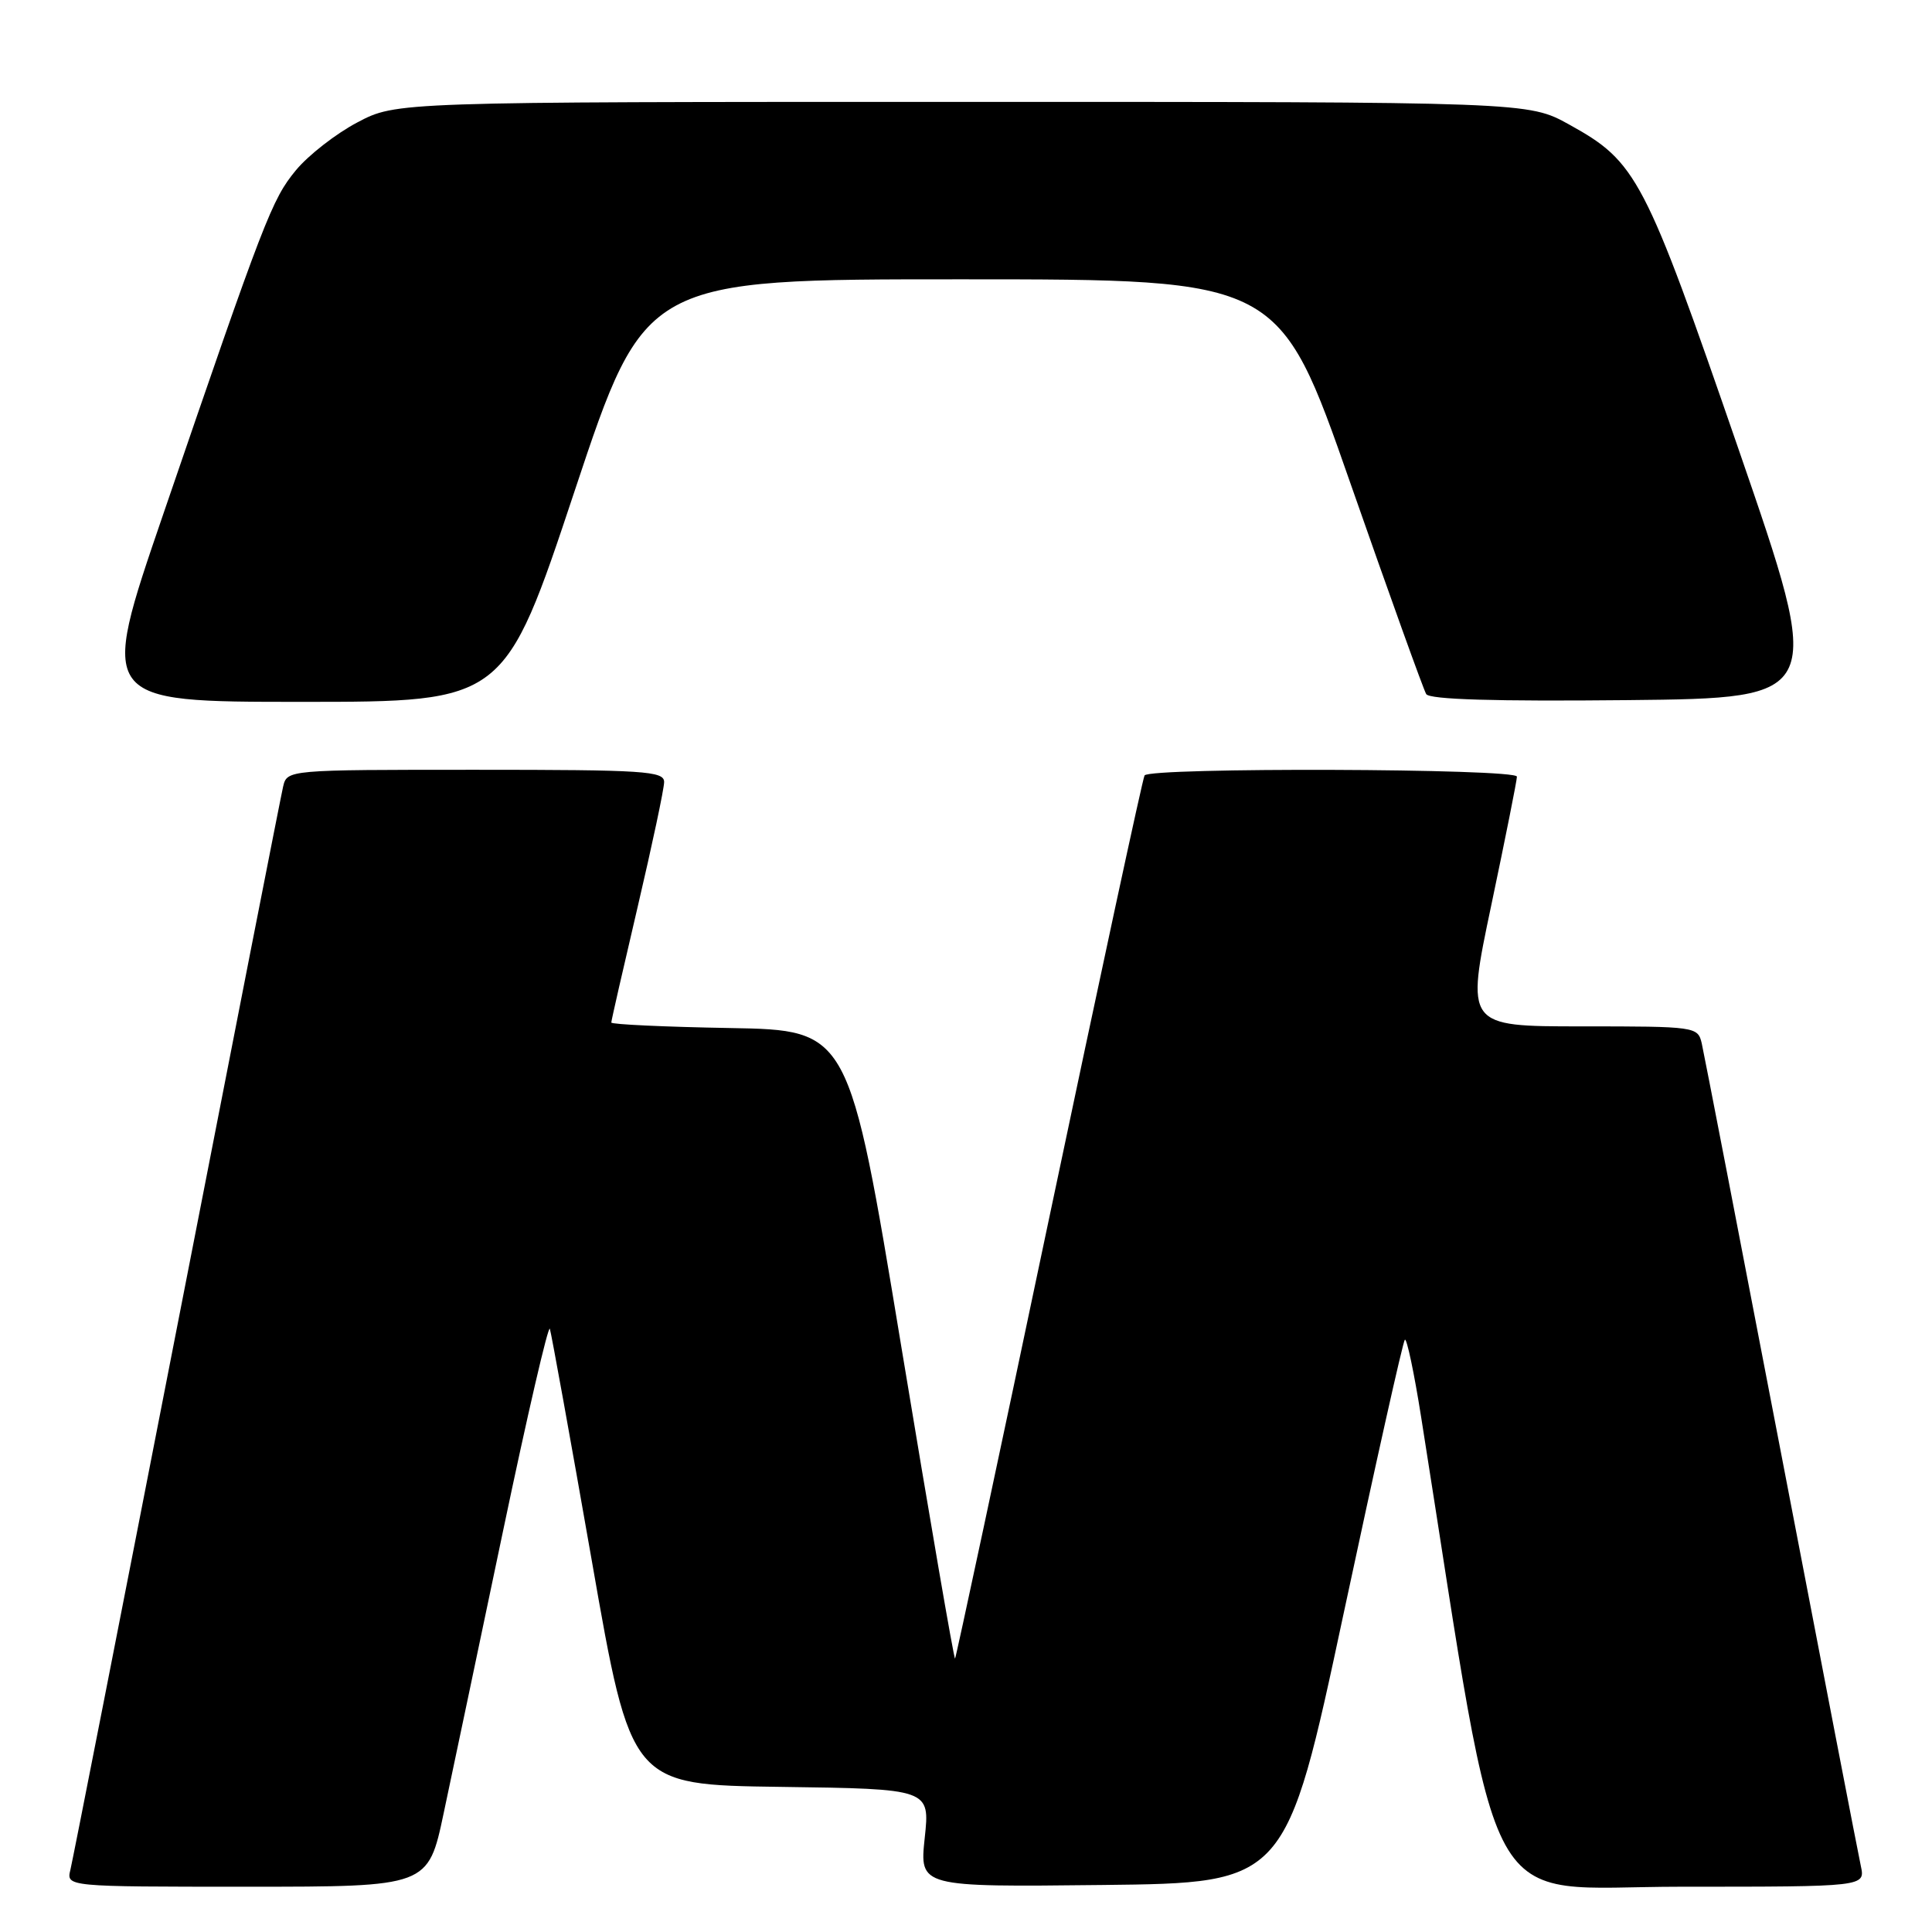 <?xml version="1.0" encoding="UTF-8" standalone="no"?>
<!DOCTYPE svg PUBLIC "-//W3C//DTD SVG 1.1//EN" "http://www.w3.org/Graphics/SVG/1.1/DTD/svg11.dtd" >
<svg xmlns="http://www.w3.org/2000/svg" xmlns:xlink="http://www.w3.org/1999/xlink" version="1.1" viewBox="0 0 256 256">
 <g >
 <path fill="currentColor"
d=" M 58.79 240.25 C 59.93 234.89 63.48 218.01 66.68 202.75 C 69.88 187.49 72.66 175.49 72.86 176.08 C 73.05 176.66 75.56 190.50 78.42 206.82 C 83.61 236.50 83.61 236.50 103.42 236.77 C 123.23 237.04 123.23 237.04 122.53 243.54 C 121.84 250.04 121.84 250.04 146.12 249.77 C 170.41 249.50 170.41 249.50 178.05 213.74 C 182.25 194.08 185.89 177.78 186.15 177.52 C 186.40 177.26 187.38 181.88 188.31 187.78 C 199.12 256.00 195.80 250.00 222.72 250.00 C 247.16 250.00 247.16 250.00 246.57 247.25 C 246.24 245.74 241.48 221.10 235.99 192.50 C 230.50 163.90 225.77 139.49 225.49 138.25 C 224.97 136.04 224.71 136.00 209.59 136.00 C 194.22 136.00 194.22 136.00 197.61 119.91 C 199.47 111.06 201.00 103.41 201.00 102.91 C 201.00 101.82 152.32 101.66 151.66 102.75 C 151.41 103.16 145.72 129.60 139.00 161.50 C 132.29 193.40 126.68 219.62 126.55 219.77 C 126.41 219.91 123.20 201.24 119.40 178.27 C 112.50 136.50 112.50 136.50 96.75 136.22 C 88.09 136.07 81.00 135.74 81.00 135.49 C 81.00 135.24 82.58 128.33 84.50 120.14 C 86.42 111.94 88.00 104.51 88.00 103.62 C 88.00 102.17 85.38 102.00 63.02 102.00 C 38.04 102.00 38.04 102.00 37.51 104.25 C 37.22 105.49 30.89 137.77 23.43 176.00 C 15.97 214.23 9.63 246.51 9.33 247.75 C 8.78 250.00 8.78 250.00 32.75 250.00 C 56.73 250.00 56.73 250.00 58.79 240.25 Z  M 76.16 65.00 C 85.47 37.00 85.47 37.00 127.49 37.01 C 169.50 37.01 169.50 37.01 178.91 63.96 C 184.09 78.78 188.62 91.38 188.98 91.97 C 189.43 92.69 198.07 92.95 215.69 92.77 C 241.74 92.50 241.74 92.50 230.37 59.53 C 217.90 23.39 216.89 21.46 207.92 16.50 C 202.50 13.50 202.50 13.50 127.50 13.50 C 52.50 13.50 52.50 13.50 47.35 16.22 C 44.52 17.71 40.85 20.57 39.20 22.57 C 36.03 26.42 35.04 28.97 21.59 68.25 C 13.11 93.00 13.11 93.00 39.98 93.00 C 66.85 93.00 66.85 93.00 76.16 65.00 Z "/>
</g>
</svg>